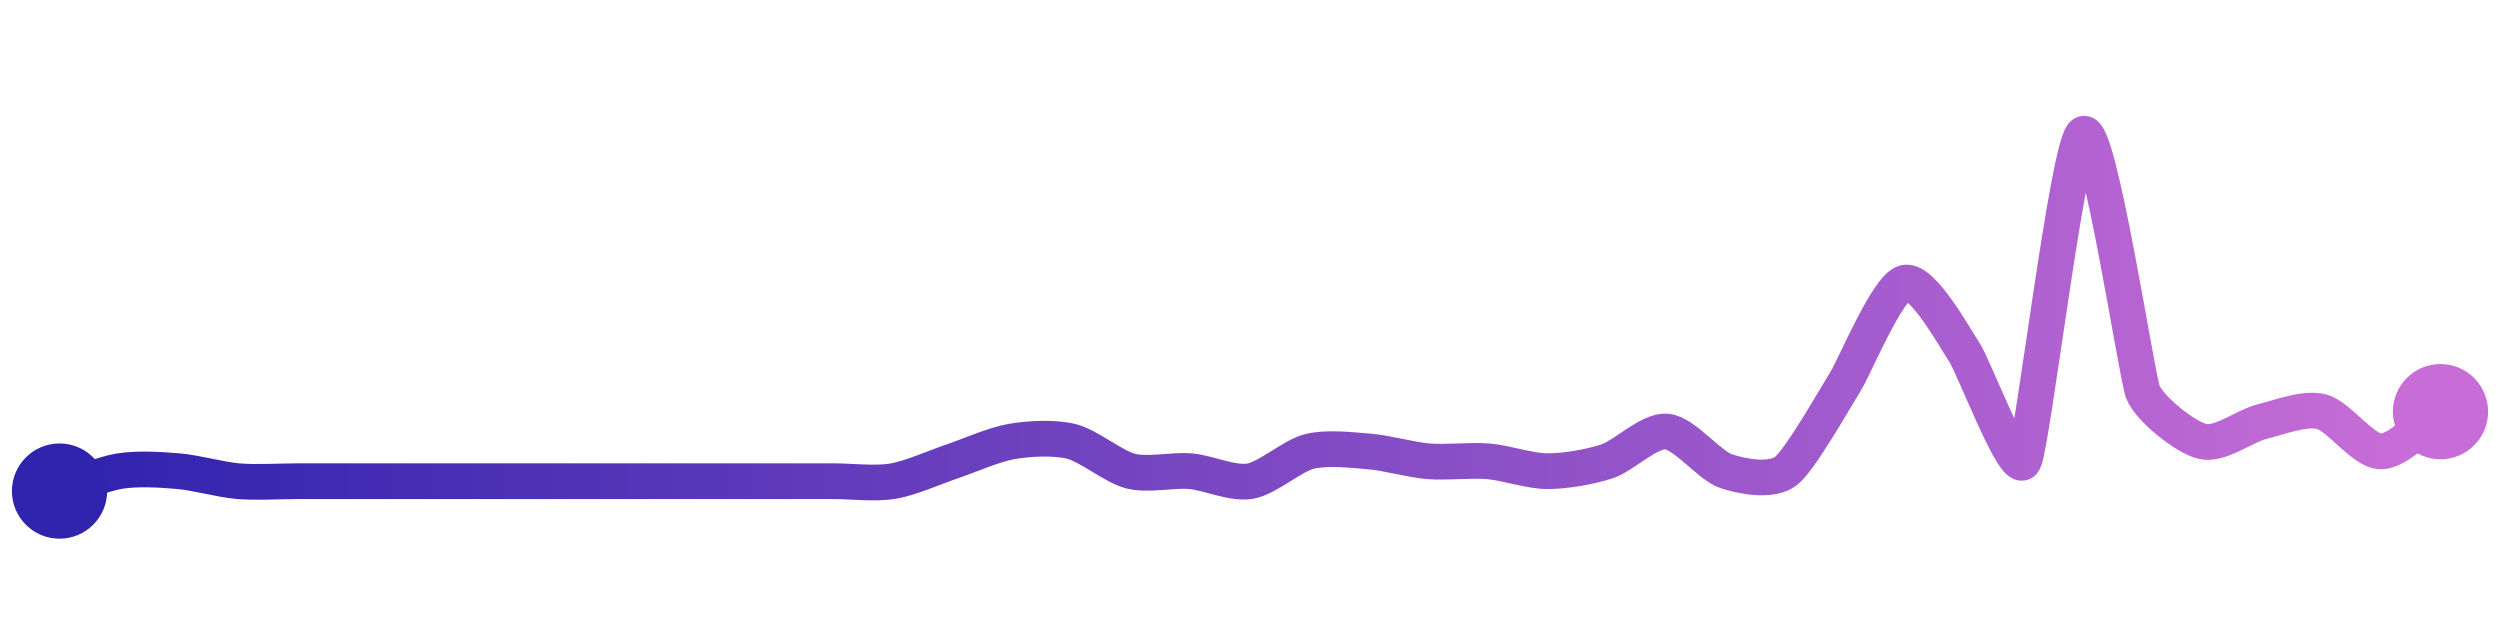 <svg width="200" height="50" viewBox="0 0 210 50" xmlns="http://www.w3.org/2000/svg">
    <defs>
        <linearGradient x1="0%" y1="0%" x2="100%" y2="0%" id="a">
            <stop stop-color="#3023AE" offset="0%"/>
            <stop stop-color="#C86DD7" offset="100%"/>
        </linearGradient>
    </defs>
    <path stroke="url(#a)"
          stroke-width="3"
          stroke-linejoin="round"
          stroke-linecap="round"
          d="M5 40 C 6.42 39.52, 8.52 38.58, 10 38.33 S 13.51 38.2, 15 38.33 S 18.51 39.04, 20 39.17 S 23.5 39.17, 25 39.17 S 28.5 39.17, 30 39.17 S 33.5 39.17, 35 39.17 S 38.5 39.17, 40 39.17 S 43.5 39.17, 45 39.17 S 48.5 39.17, 50 39.17 S 53.5 39.17, 55 39.17 S 58.5 39.17, 60 39.17 S 63.5 39.17, 65 39.17 S 68.5 39.17, 70 39.17 S 73.52 39.42, 75 39.17 S 78.58 37.98, 80 37.5 S 83.52 36.08, 85 35.83 S 88.54 35.47, 90 35.83 S 93.54 37.97, 95 38.33 S 98.51 38.2, 100 38.33 S 103.52 39.42, 105 39.17 S 108.54 37.03, 110 36.67 S 113.51 36.55, 115 36.67 S 118.51 37.38, 120 37.5 S 123.51 37.38, 125 37.5 S 128.5 38.33, 130 38.33 S 133.58 37.97, 135 37.5 S 138.51 34.88, 140 35 S 143.58 37.86, 145 38.33 S 148.8 39.23, 150 38.33 S 154.2 32.1, 155 30.83 S 158.54 22.86, 160 22.5 S 164.17 27.08, 165 28.33 S 169.28 38.82, 170 37.5 S 173.7 10.76, 175 10 S 179.46 30.27, 180 31.67 S 183.54 35.47, 185 35.83 S 188.54 34.53, 190 34.17 S 193.54 32.97, 195 33.33 S 198.5 36.67, 200 36.67 S 203.75 34.16, 205 33.33"
          fill="none"/>
    <circle r="4" cx="5" cy="40" fill="#3023AE"/>
    <circle r="4" cx="205" cy="33.33" fill="#C86DD7"/>      
</svg>